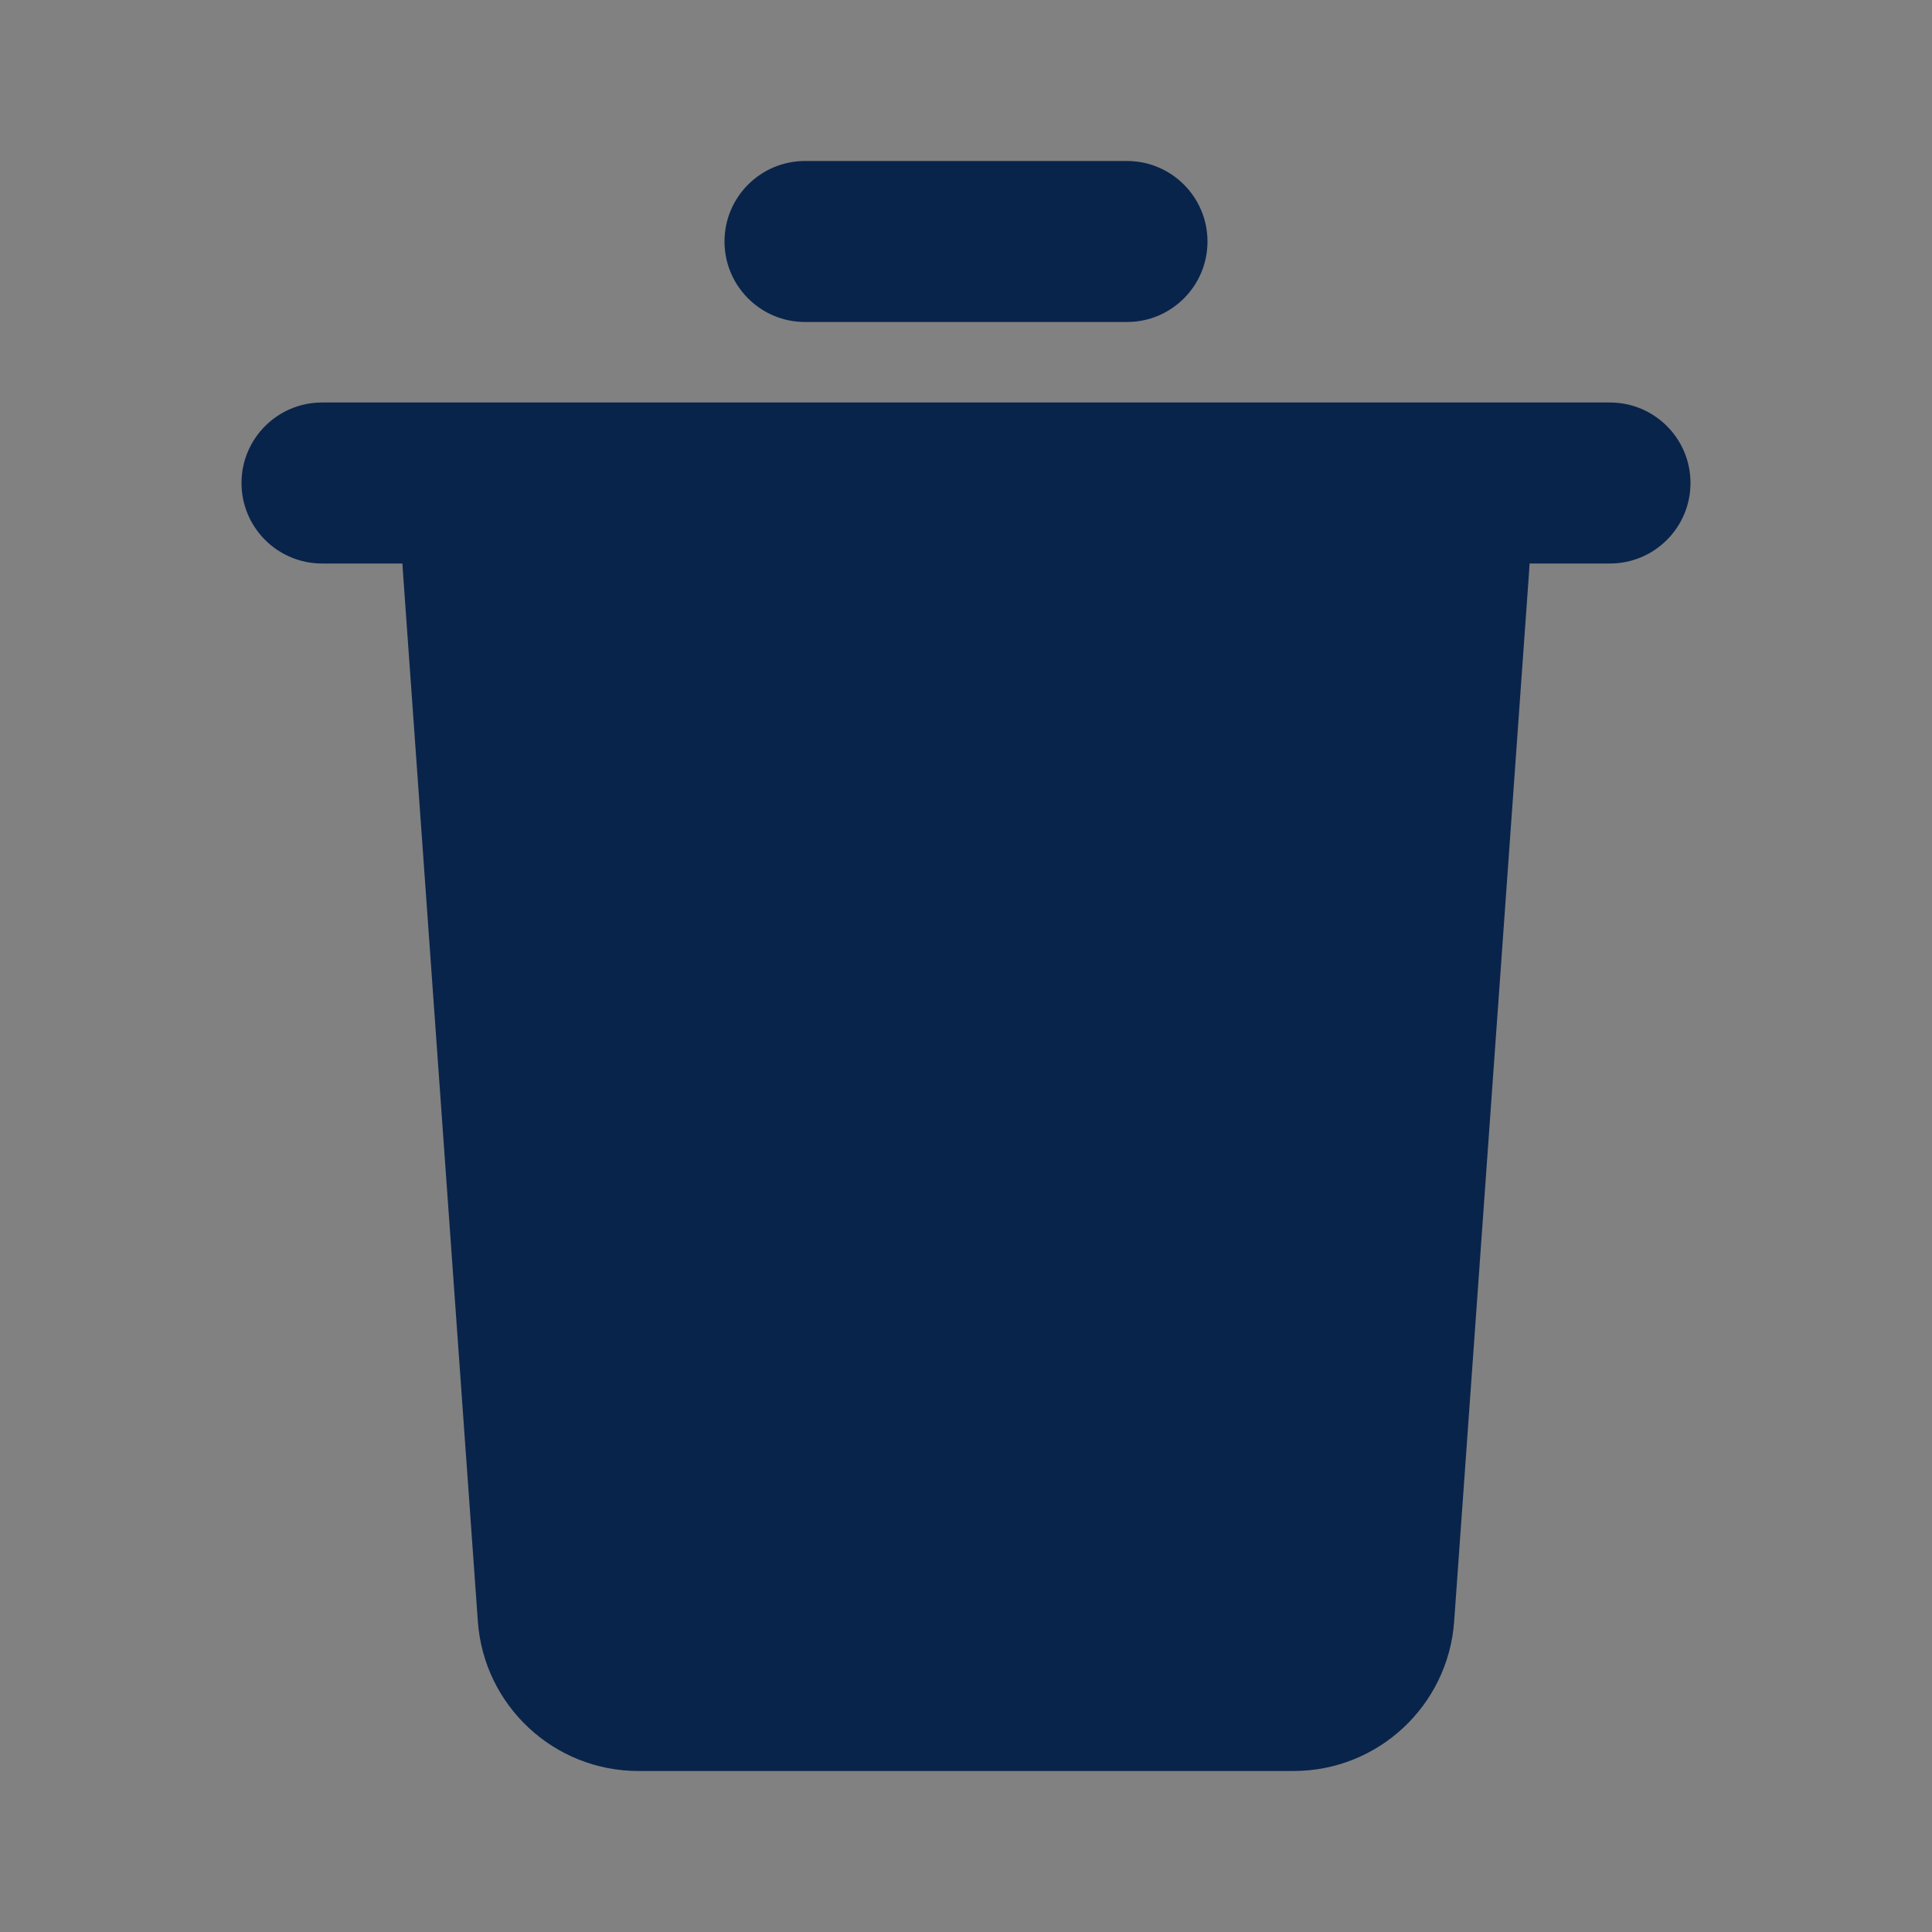 <svg width="24" height="24" viewBox="0 0 24 24" fill="none" xmlns="http://www.w3.org/2000/svg">
<rect x="0" y="0" width="24" height="24" fill="#808080" stroke="none"/>
<rect width="24" height="24" transform="matrix(-1 0 0 1 24 0)" fill="white" fill-opacity="0.01"/>
<path d="M9 3C9 2.448 9.448 2 10 2H14C14.552 2 15 2.448 15 3C15 3.552 14.552 4 14 4H10C9.448 4 9 3.552 9 3Z" fill="#09244B"/>
<path fill-rule="evenodd" clip-rule="evenodd" d="M3 6C3 5.448 3.448 5 4 5H20C20.552 5 21 5.448 21 6C21 6.552 20.552 7 20 7H19C19 7.024 18.999 7.047 18.997 7.071L18.064 20.142C17.989 21.189 17.118 22 16.069 22H7.931C6.882 22 6.011 21.189 5.936 20.142L5.003 7.071C5.001 7.047 5 7.024 5 7H4C3.448 7 3 6.552 3 6Z" fill="#09244B"/>
</svg>
